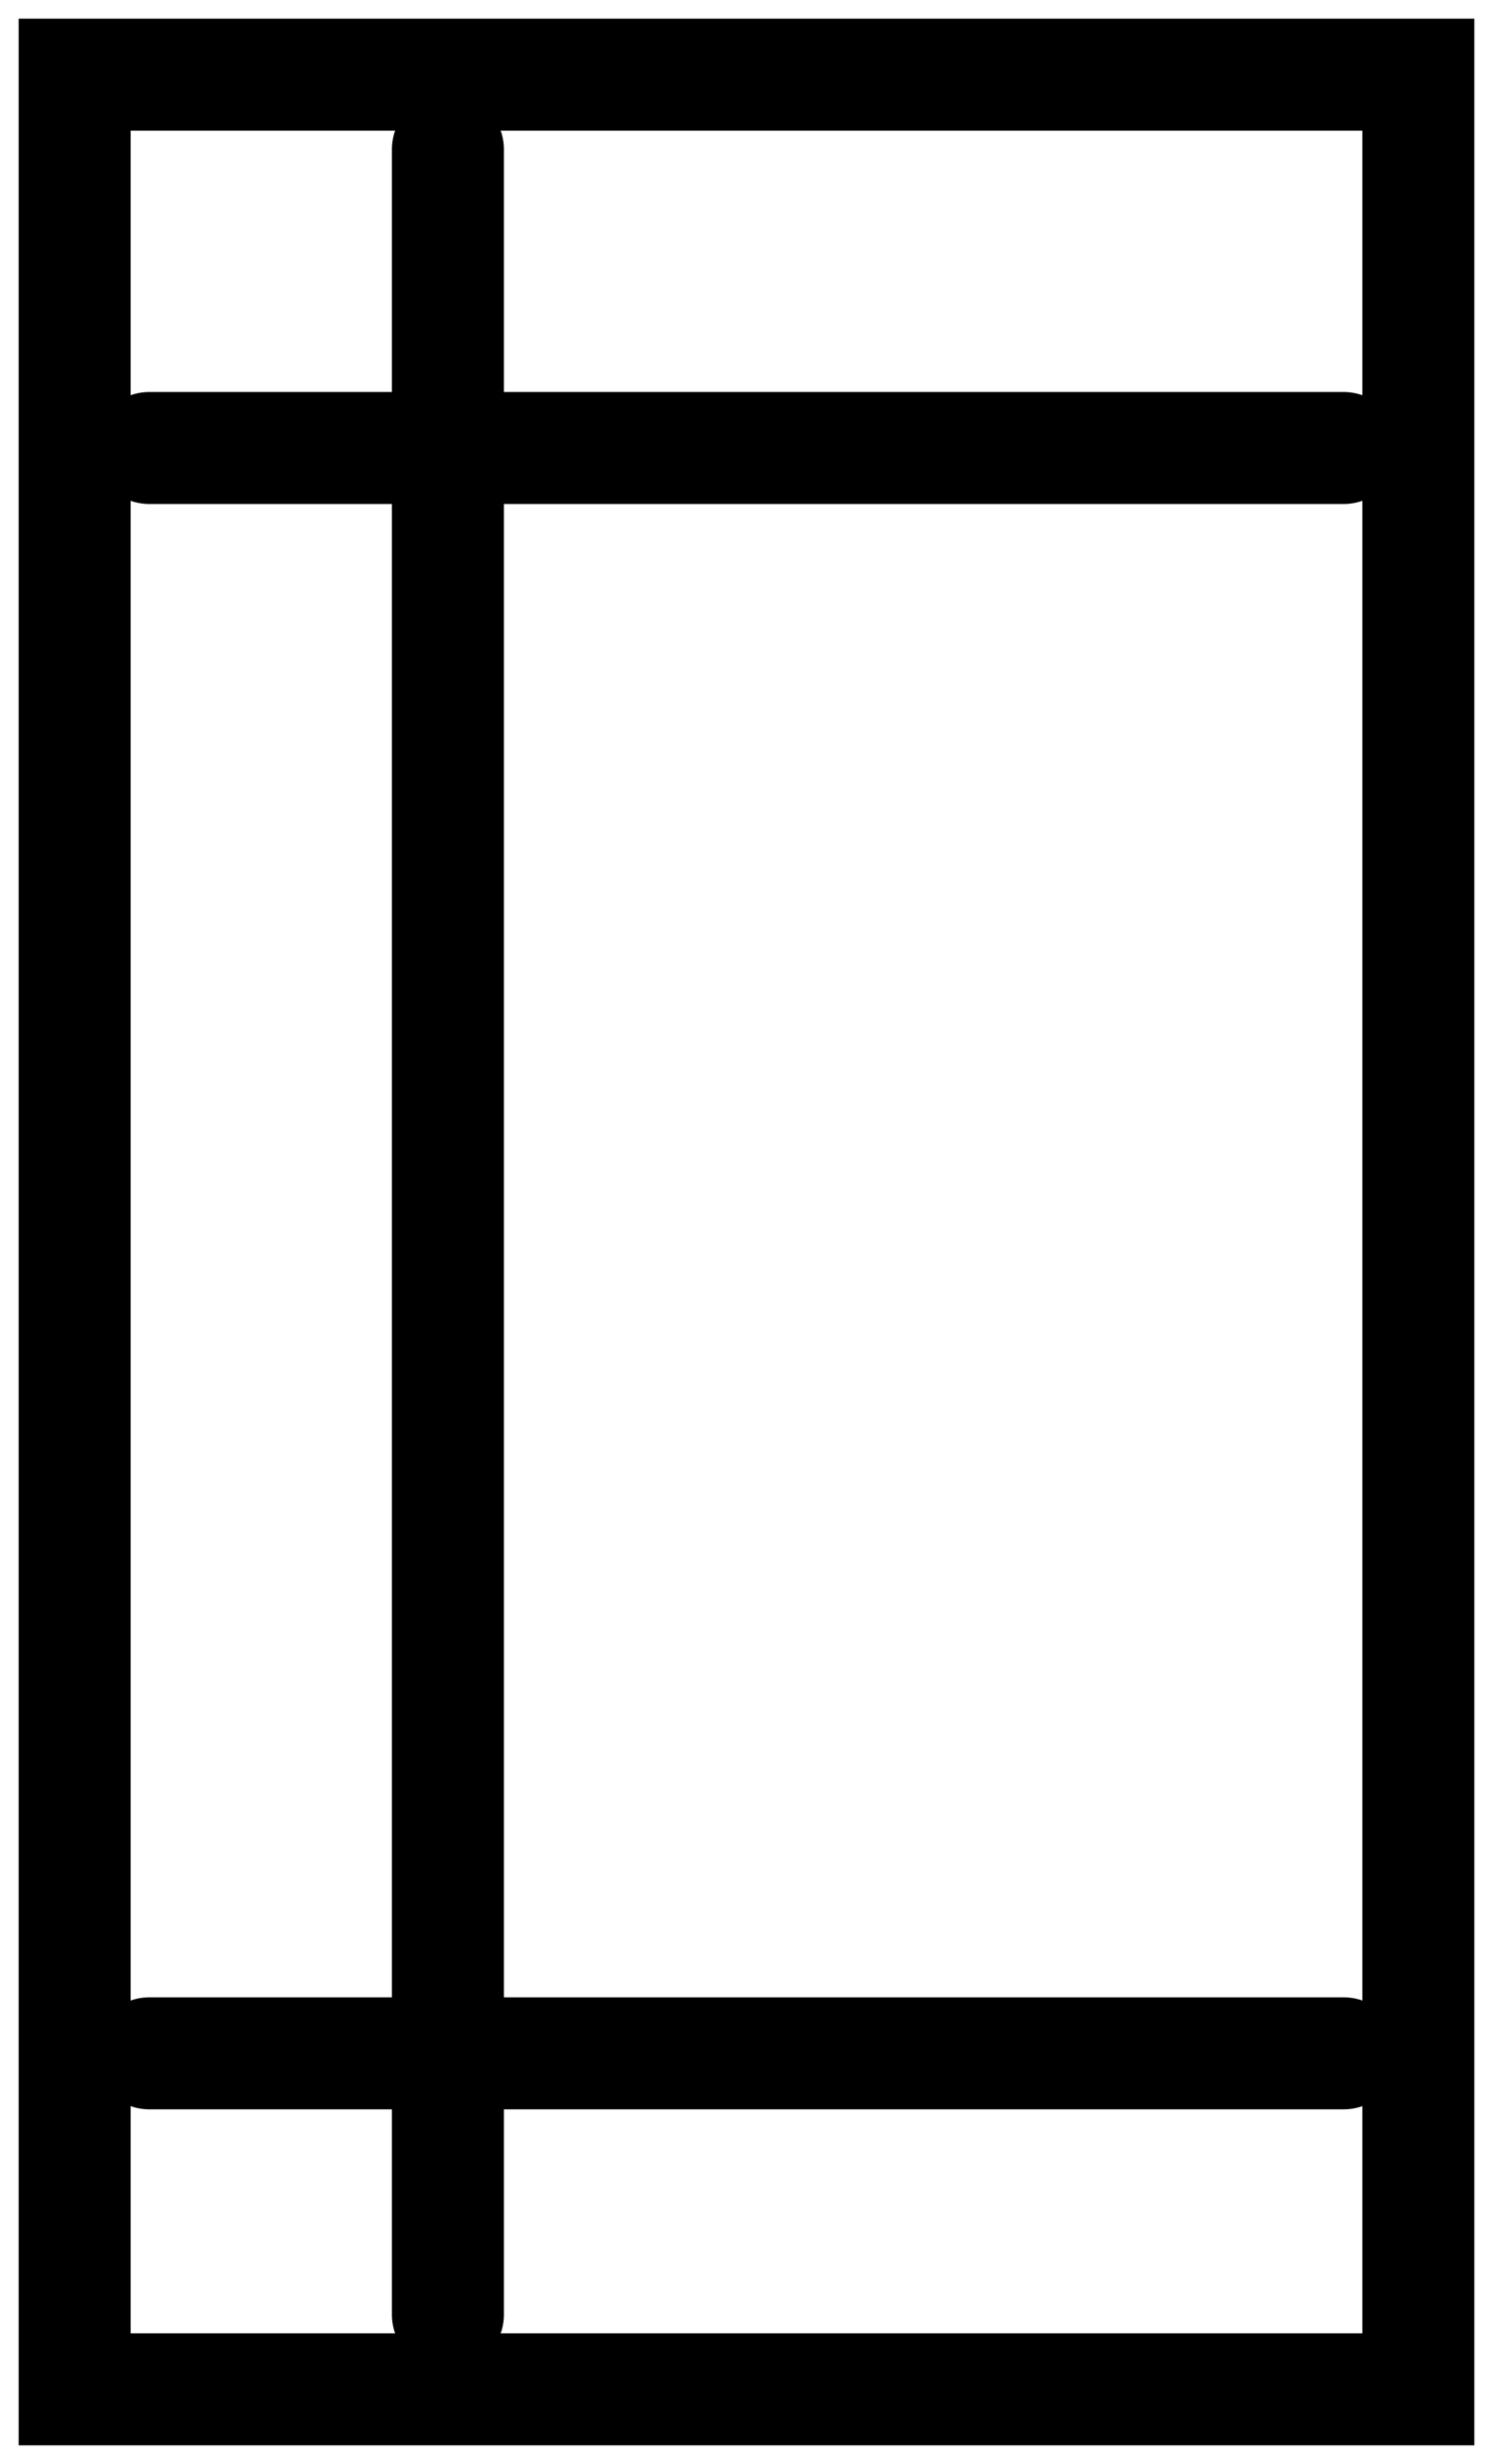 <svg width="40" height="66" viewBox="0 0 40 66" fill="none" xmlns="http://www.w3.org/2000/svg">
<path d="M12 4V62M36 12L4 12M36 55L4 55M2 2H38V64H2V2Z" stroke="black" stroke-width="3" stroke-linecap="round"/>
</svg>
